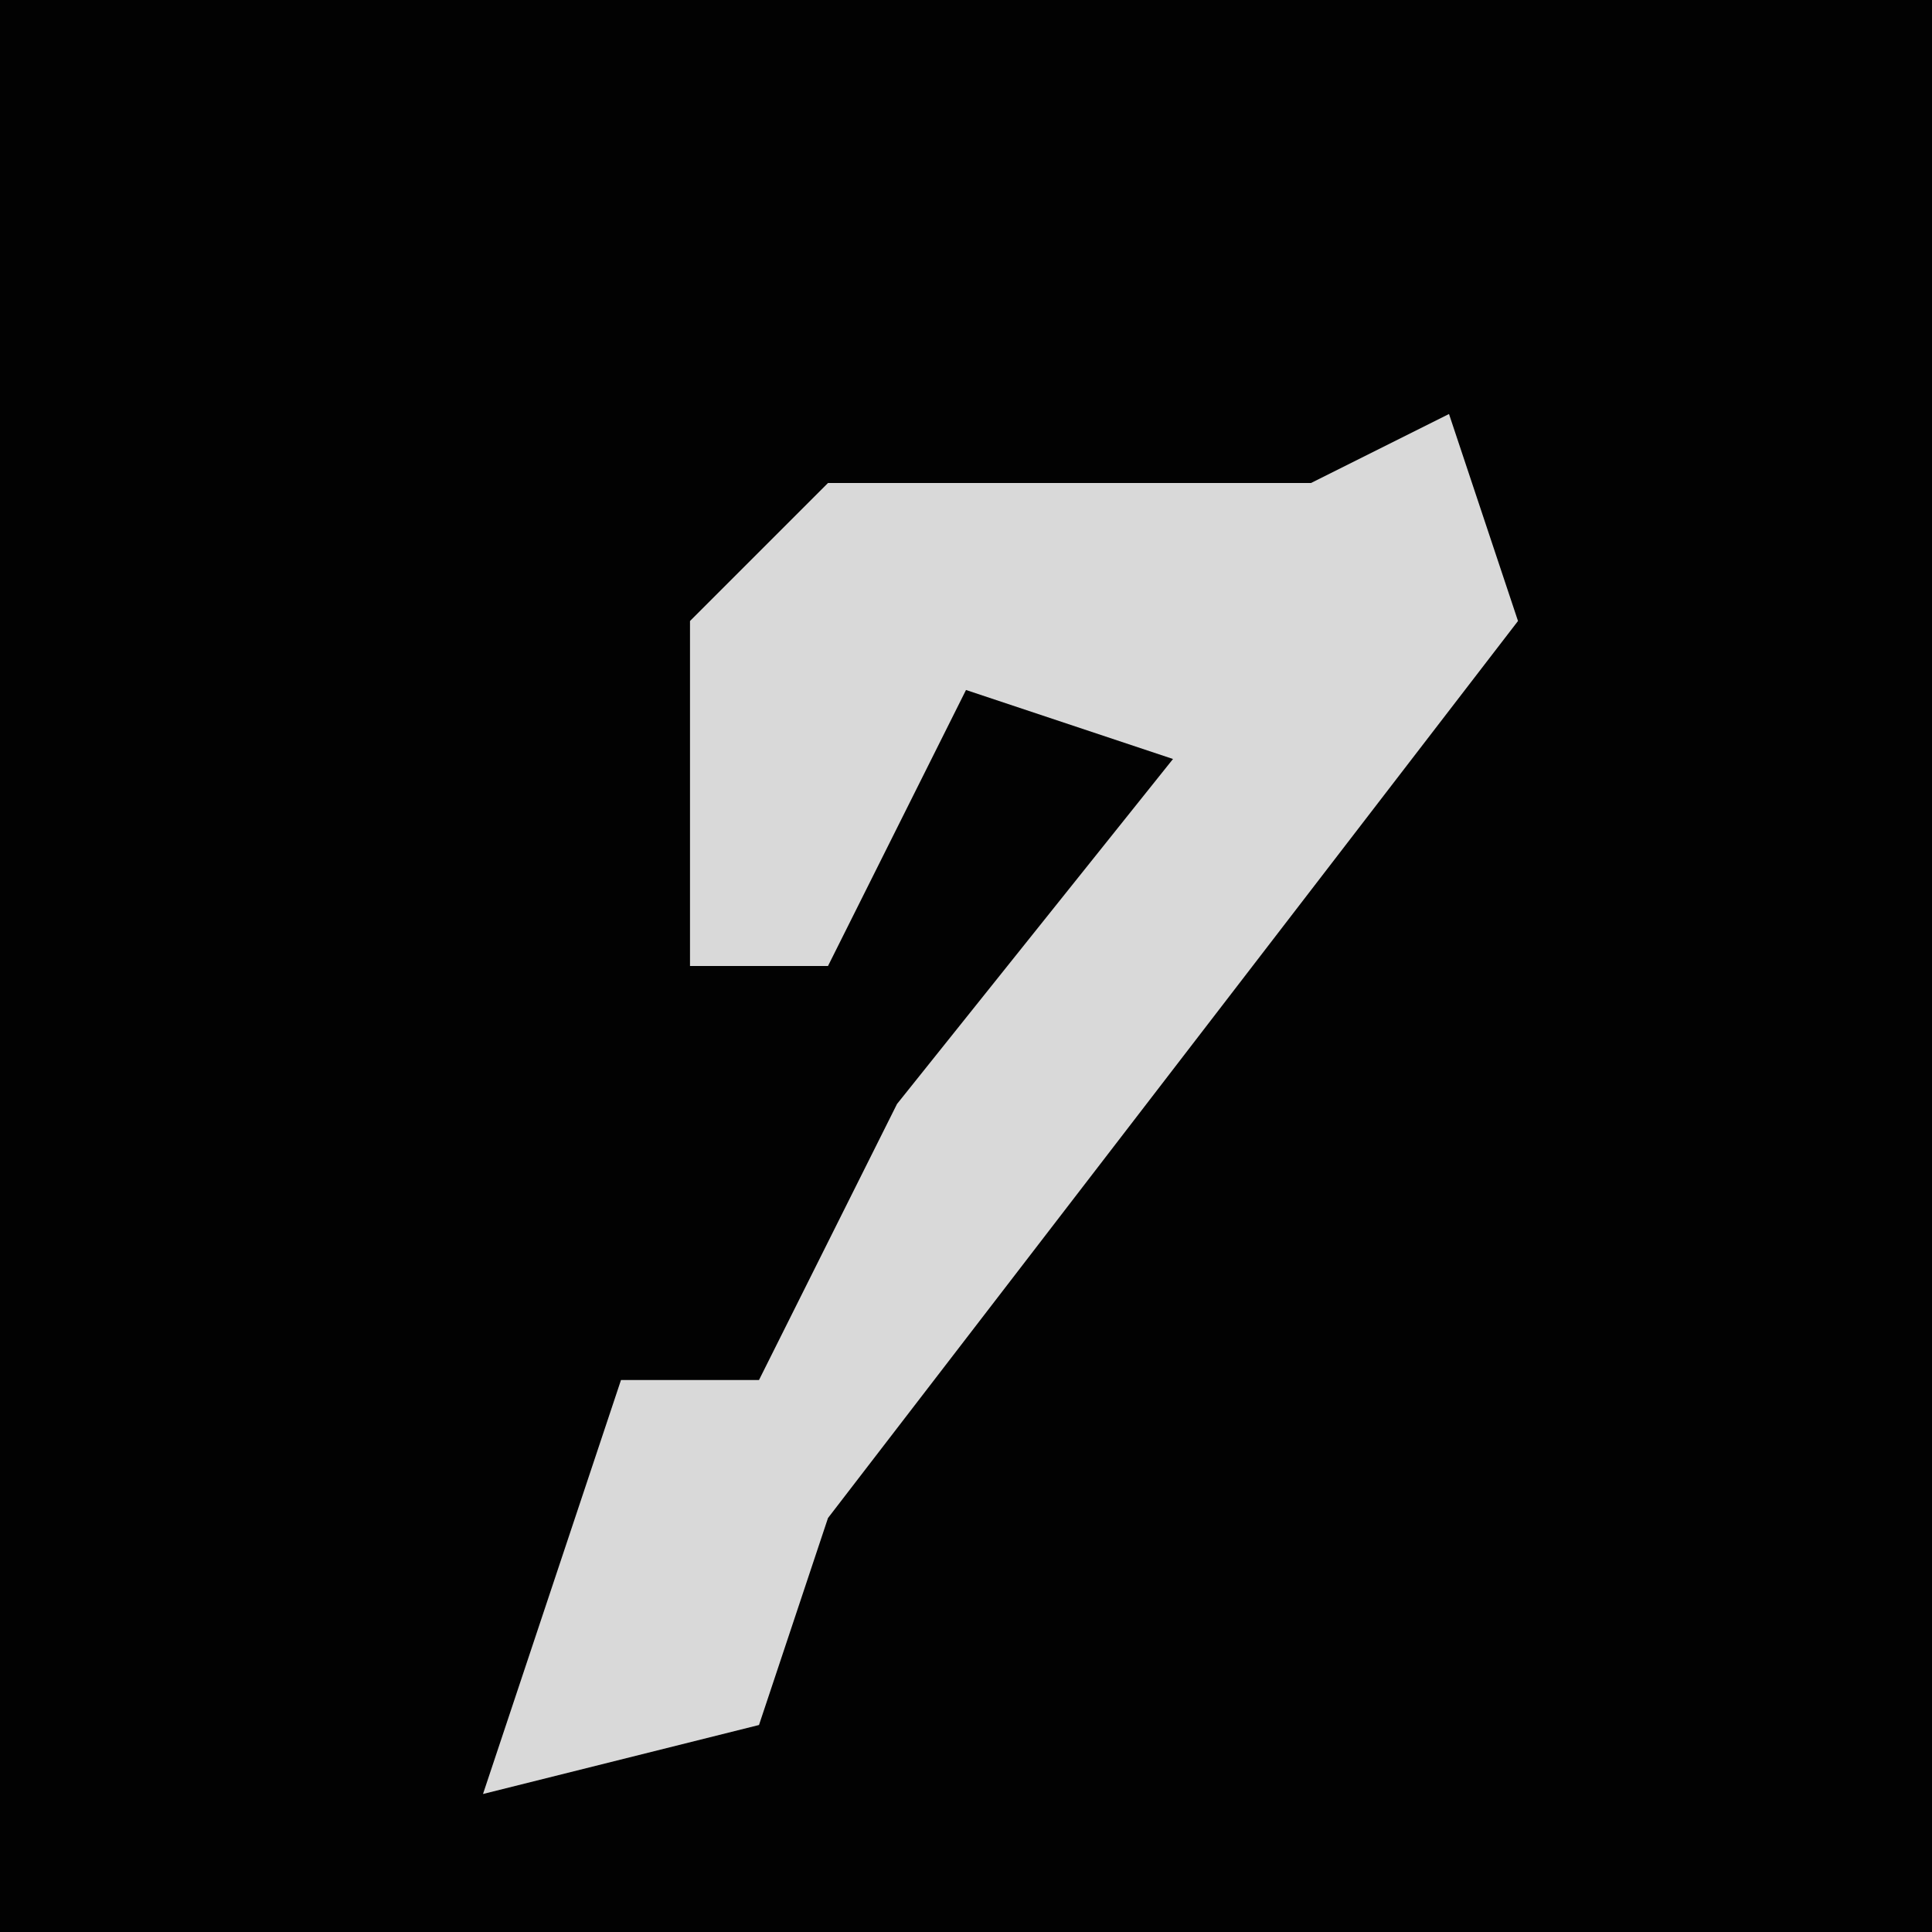 <?xml version="1.0" encoding="UTF-8"?>
<svg version="1.1" xmlns="http://www.w3.org/2000/svg" width="28" height="28">
<path d="M0,0 L28,0 L28,28 L0,28 Z " fill="#020202" transform="translate(0,0)"/>
<path d="M0,0 L1,3 L-9,16 L-10,19 L-14,20 L-12,14 L-10,14 L-8,10 L-4,5 L-7,4 L-9,8 L-11,8 L-11,3 L-9,1 L-2,1 Z " fill="#D9D9D9" transform="translate(21,6)"/>
</svg>
